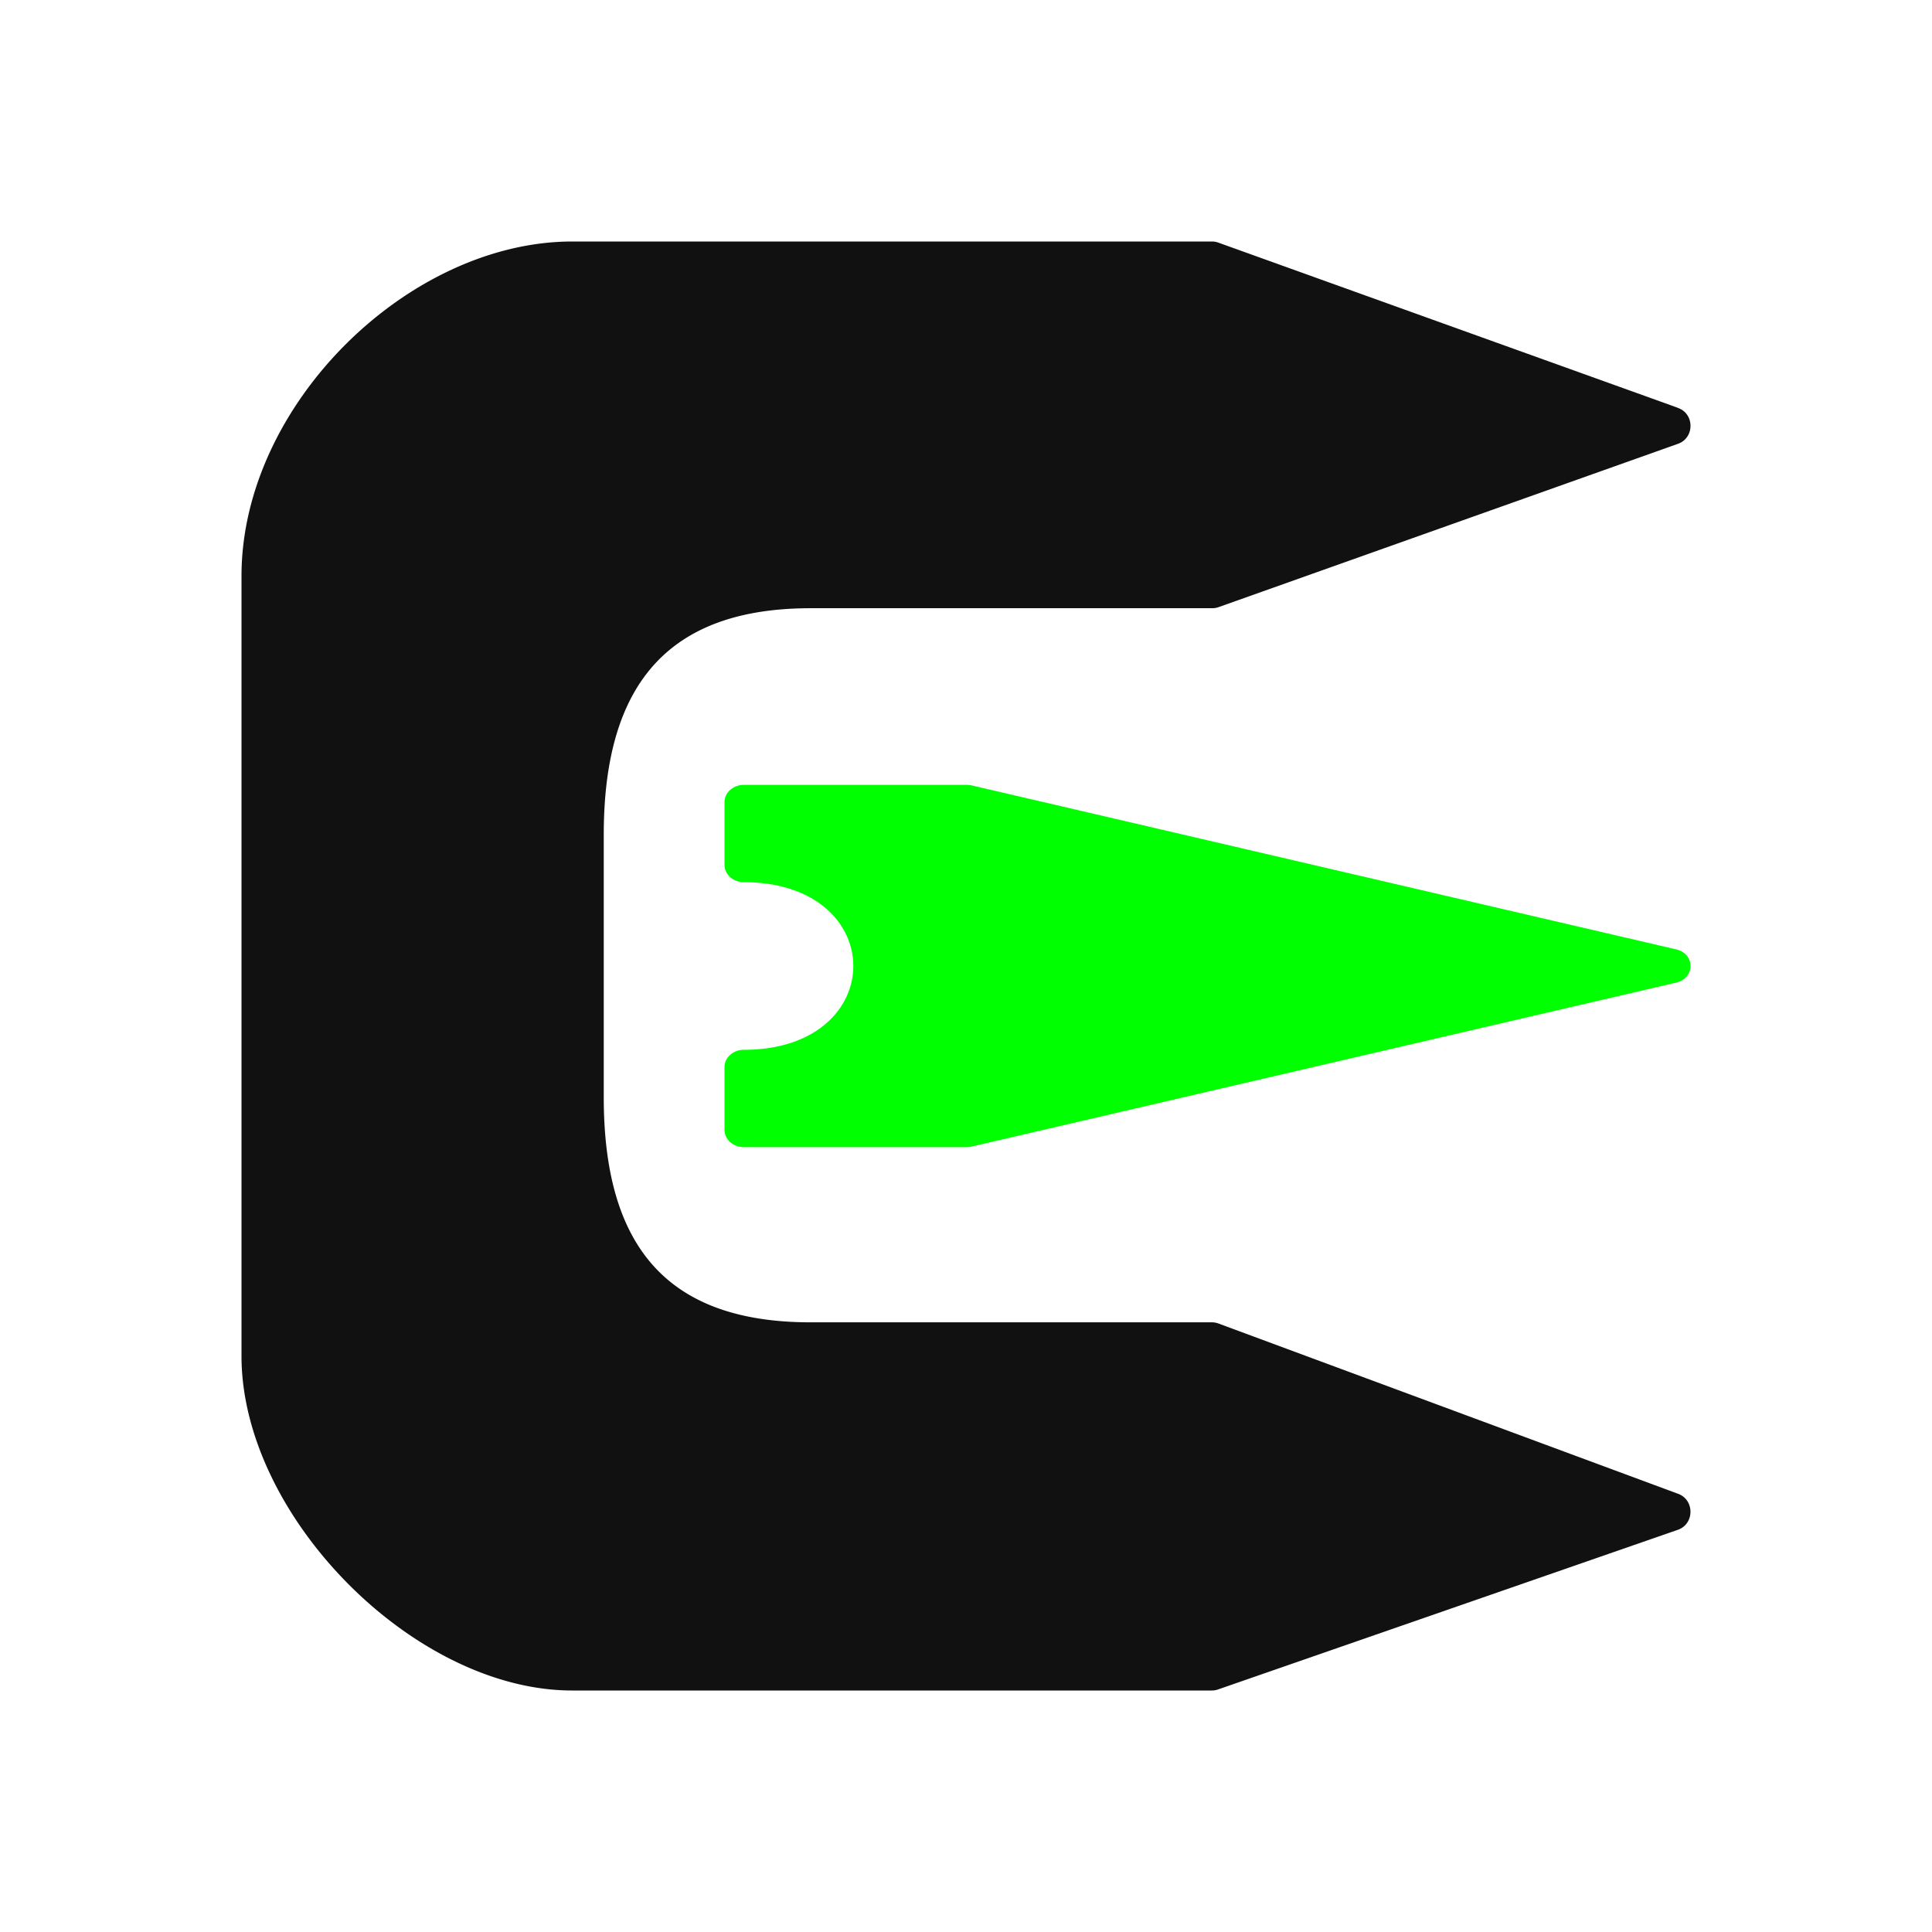 <svg xmlns="http://www.w3.org/2000/svg" width="16" height="16" viewBox="0 0 16 16"><rect id="frame" width="16" height="16" fill="none"/><g fill="none" fill-rule="evenodd"><path fill="#121111" d="M13.892 3.376l-3.806-1.368A.154.154 0 0 0 10.04 2h-5.3C3.383 2 2 3.352 2 4.77v6.46C2 12.555 3.429 14 4.738 14h5.3a.154.154 0 0 0 .053-.01l3.805-1.321c.14-.05.138-.253-.004-.3l-3.806-1.41a.154.154 0 0 0-.047-.008H6.714C5.52 10.951 5 10.318 5 9.086V6.914c0-1.232.52-1.877 1.714-1.877h3.325a.154.154 0 0 0 .047-.007l3.806-1.353c.144-.047.144-.254 0-.3z"/><path fill="#0F0" fill-rule="nonzero" d="M13.88 7.862L8.05 6.505a.178.178 0 0 0-.041-.005H6.16c-.088 0-.16.064-.16.143v.52c0 .079.072.143.16.143 1.209 0 1.209 1.388 0 1.388-.088 0-.16.064-.16.143v.52c0 .079.072.143.16.143h1.849a.178.178 0 0 0 .04-.005l5.831-1.357c.16-.037.16-.24 0-.276z"/></g></svg>